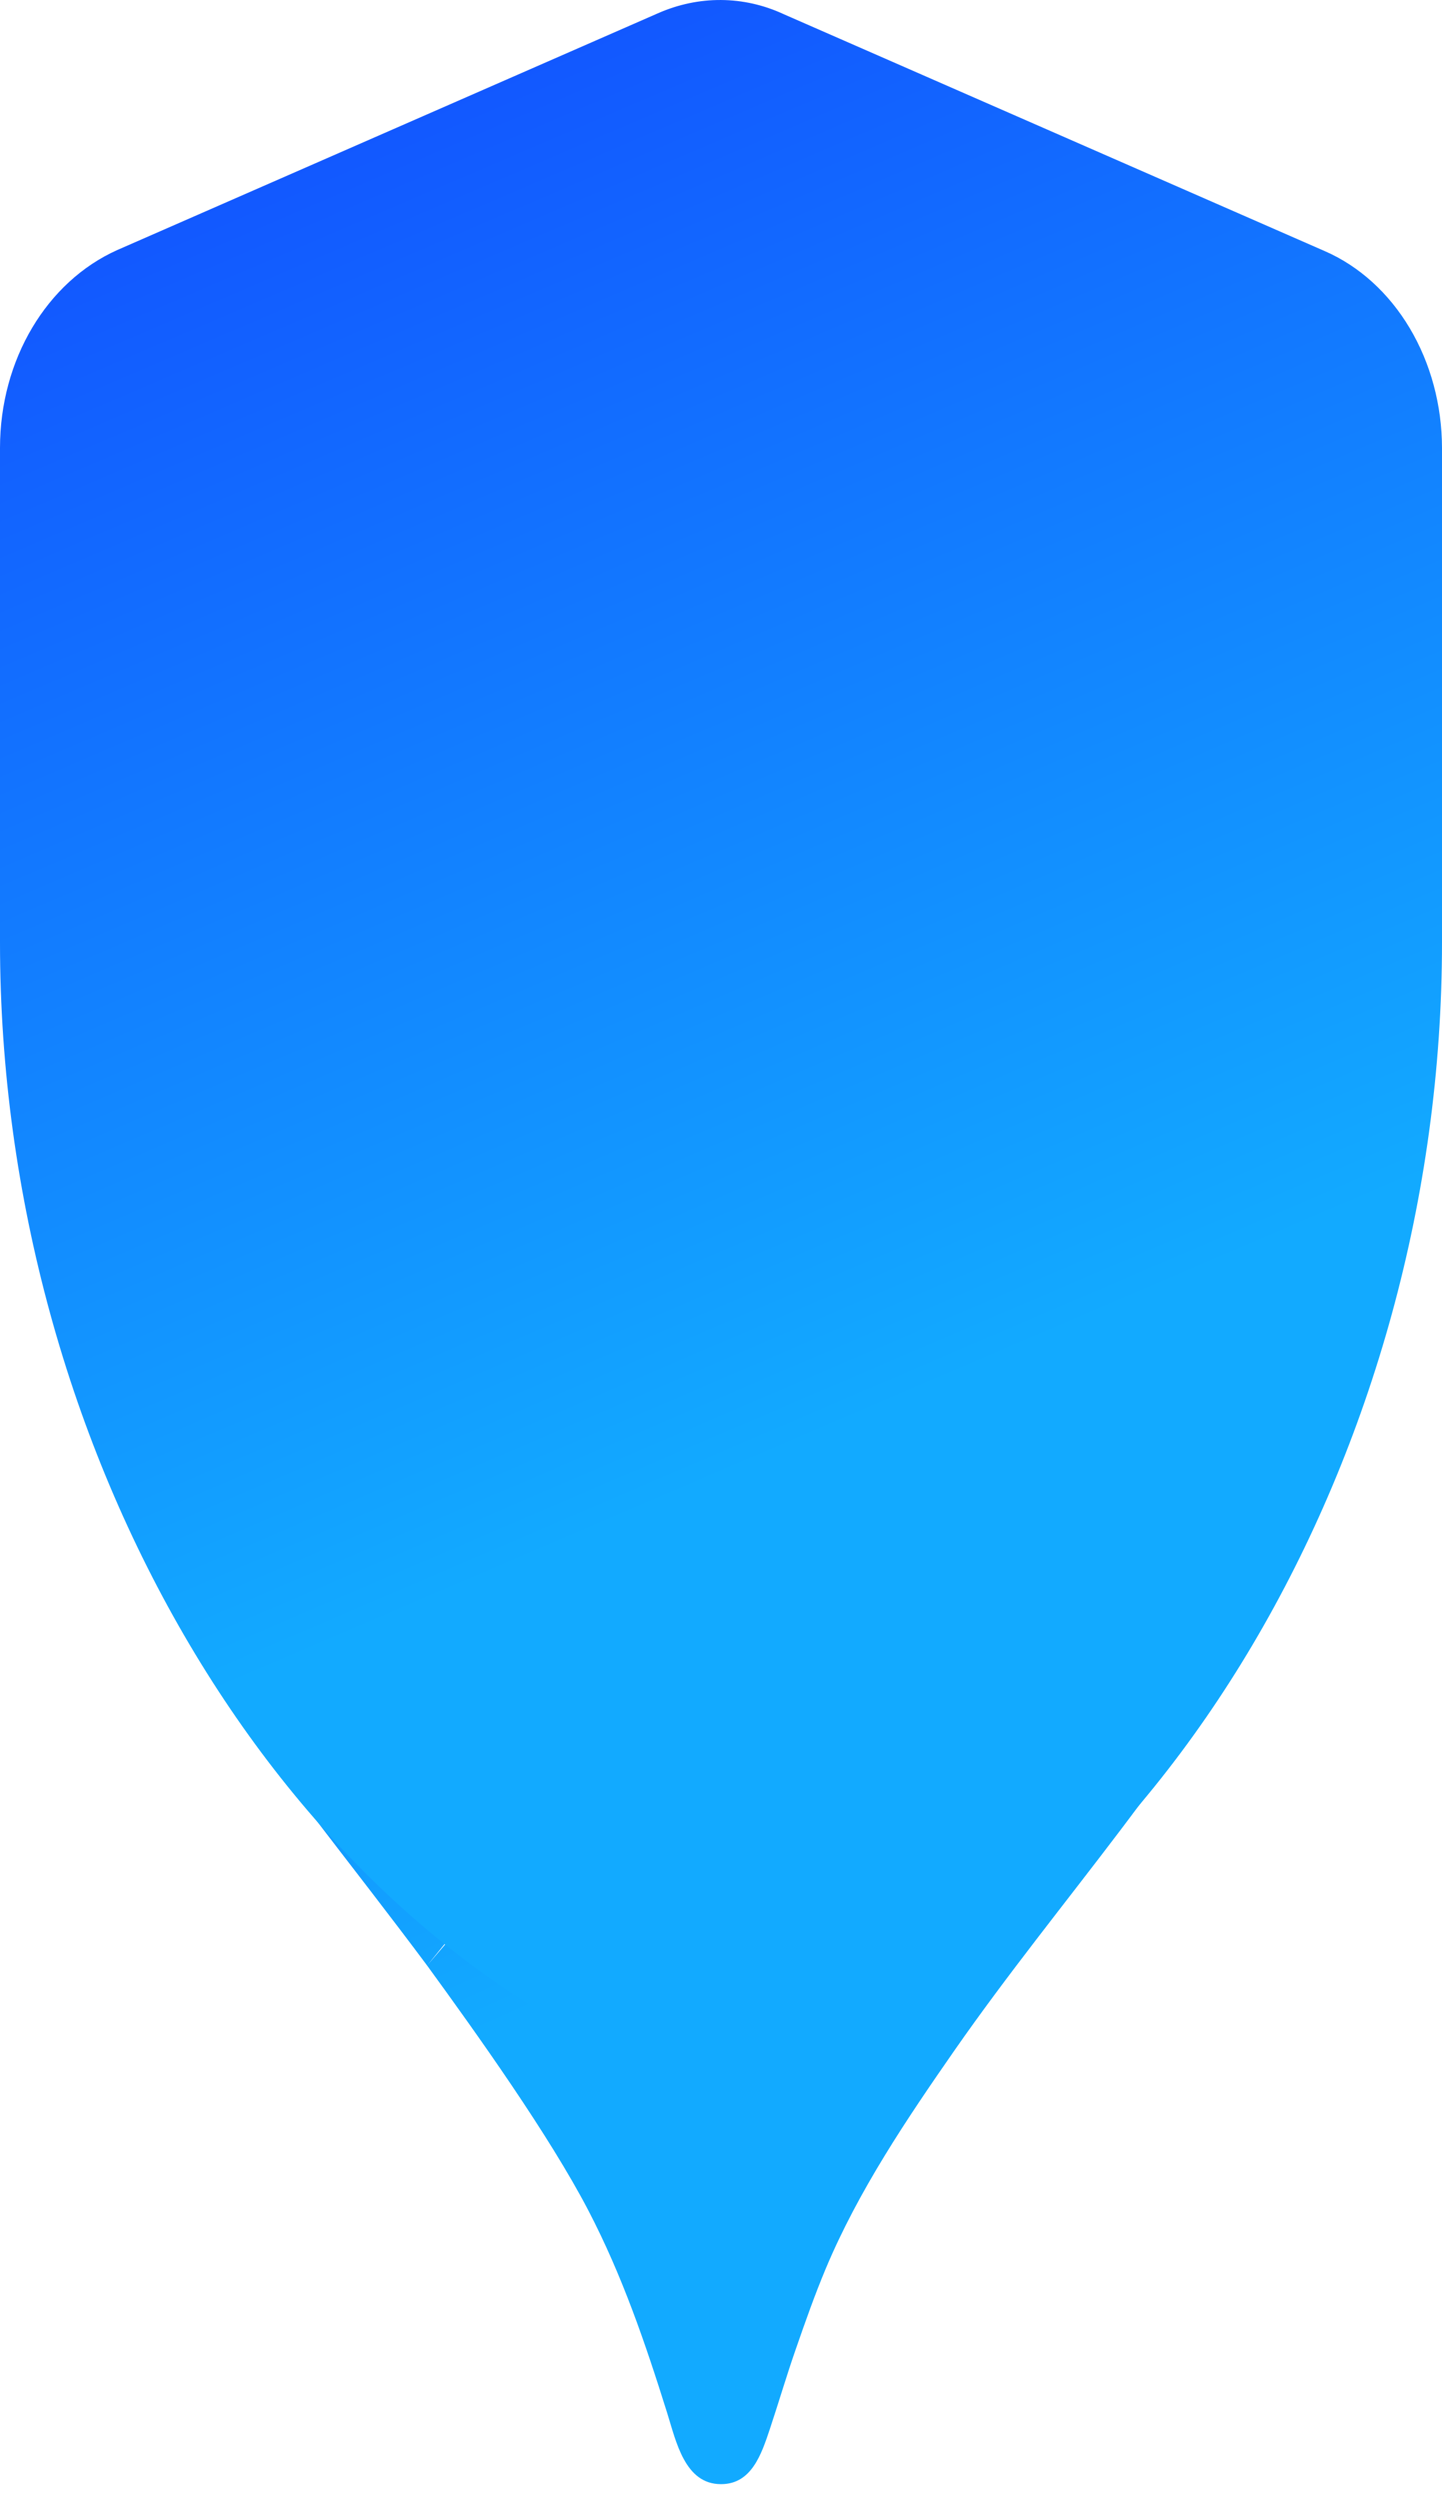 <svg width="60" height="104" viewBox="0 0 60 104" fill="none" xmlns="http://www.w3.org/2000/svg">
<path d="M54.186 39.33C58.08 48.023 57.197 58.257 52.885 66.573C49.347 73.397 44.068 79.04 39.717 85.287C37.728 88.147 35.72 91.12 34.355 94.377C33.902 95.46 33.51 96.57 33.124 97.683C32.735 98.793 32.404 99.927 32.032 101.043C31.681 102.09 31.273 103.323 30.017 103.333H29.995C28.497 103.33 28.134 101.567 27.762 100.377C26.849 97.463 25.895 94.667 24.487 91.96C22.849 88.813 19.845 84.607 17.772 81.76L54.186 39.33ZM18.9 49.017L6.179 64.707C8.506 69.84 12.03 74.25 15.404 78.64C16.198 79.673 16.991 80.713 17.772 81.76L33.786 62.01L33.693 62.043C28.099 64.047 21.833 61.073 19.581 55.42C19.273 54.653 19.048 53.852 18.91 53.033C18.707 51.577 18.662 50.497 18.897 49.04L18.9 49.017ZM9.09 33.83L9.081 33.843C2.825 42.063 1.752 53.443 5.492 63.077L20.866 44.113L20.68 43.947L9.09 33.83ZM38.551 24.787L26.219 39.997C26.248 39.984 26.277 39.973 26.306 39.963C31.447 38.127 37.24 40.463 39.865 45.383C40.431 46.447 40.903 47.66 41.077 48.867C41.295 50.353 41.35 51.443 41.115 52.933L41.105 52.987L53.431 37.783C50.21 31.689 44.915 27.059 38.58 24.797L38.551 24.787ZM21.859 42.893L36.948 24.283L36.797 24.243C34.564 23.634 32.265 23.329 29.956 23.333C26.218 23.37 22.527 24.207 19.116 25.794C15.705 27.381 12.647 29.682 10.135 32.553L10.083 32.613L21.859 42.893Z" fill="url(#paint0_linear_4_79)"/>
<path d="M27.375 0.553L4.875 10.403C1.95 11.716 0 14.956 0 18.634V39.21C0 60.355 11.738 80.231 27.863 86.273C29.25 86.798 30.75 86.798 32.138 86.273C48.263 80.231 60 60.399 60 39.21V18.634C59.997 16.852 59.529 15.114 58.658 13.651C57.787 12.188 56.554 11.07 55.125 10.447L32.625 0.597C30.938 -0.191 29.062 -0.191 27.375 0.553Z" fill="url(#paint1_linear_4_79)"/>
<defs>
<linearGradient id="paint0_linear_4_79" x1="0.37" y1="23.333" x2="26.398" y2="81.743" gradientUnits="userSpaceOnUse">
<stop stop-color="#1246FF"/>
<stop offset="1" stop-color="#12AAFF"/>
</linearGradient>
<linearGradient id="paint1_linear_4_79" x1="-3.333" y1="2.79501e-08" x2="24.15" y2="64.048" gradientUnits="userSpaceOnUse">
<stop stop-color="#1246FF"/>
<stop offset="1" stop-color="#12AAFF"/>
</linearGradient>
</defs>
</svg>
